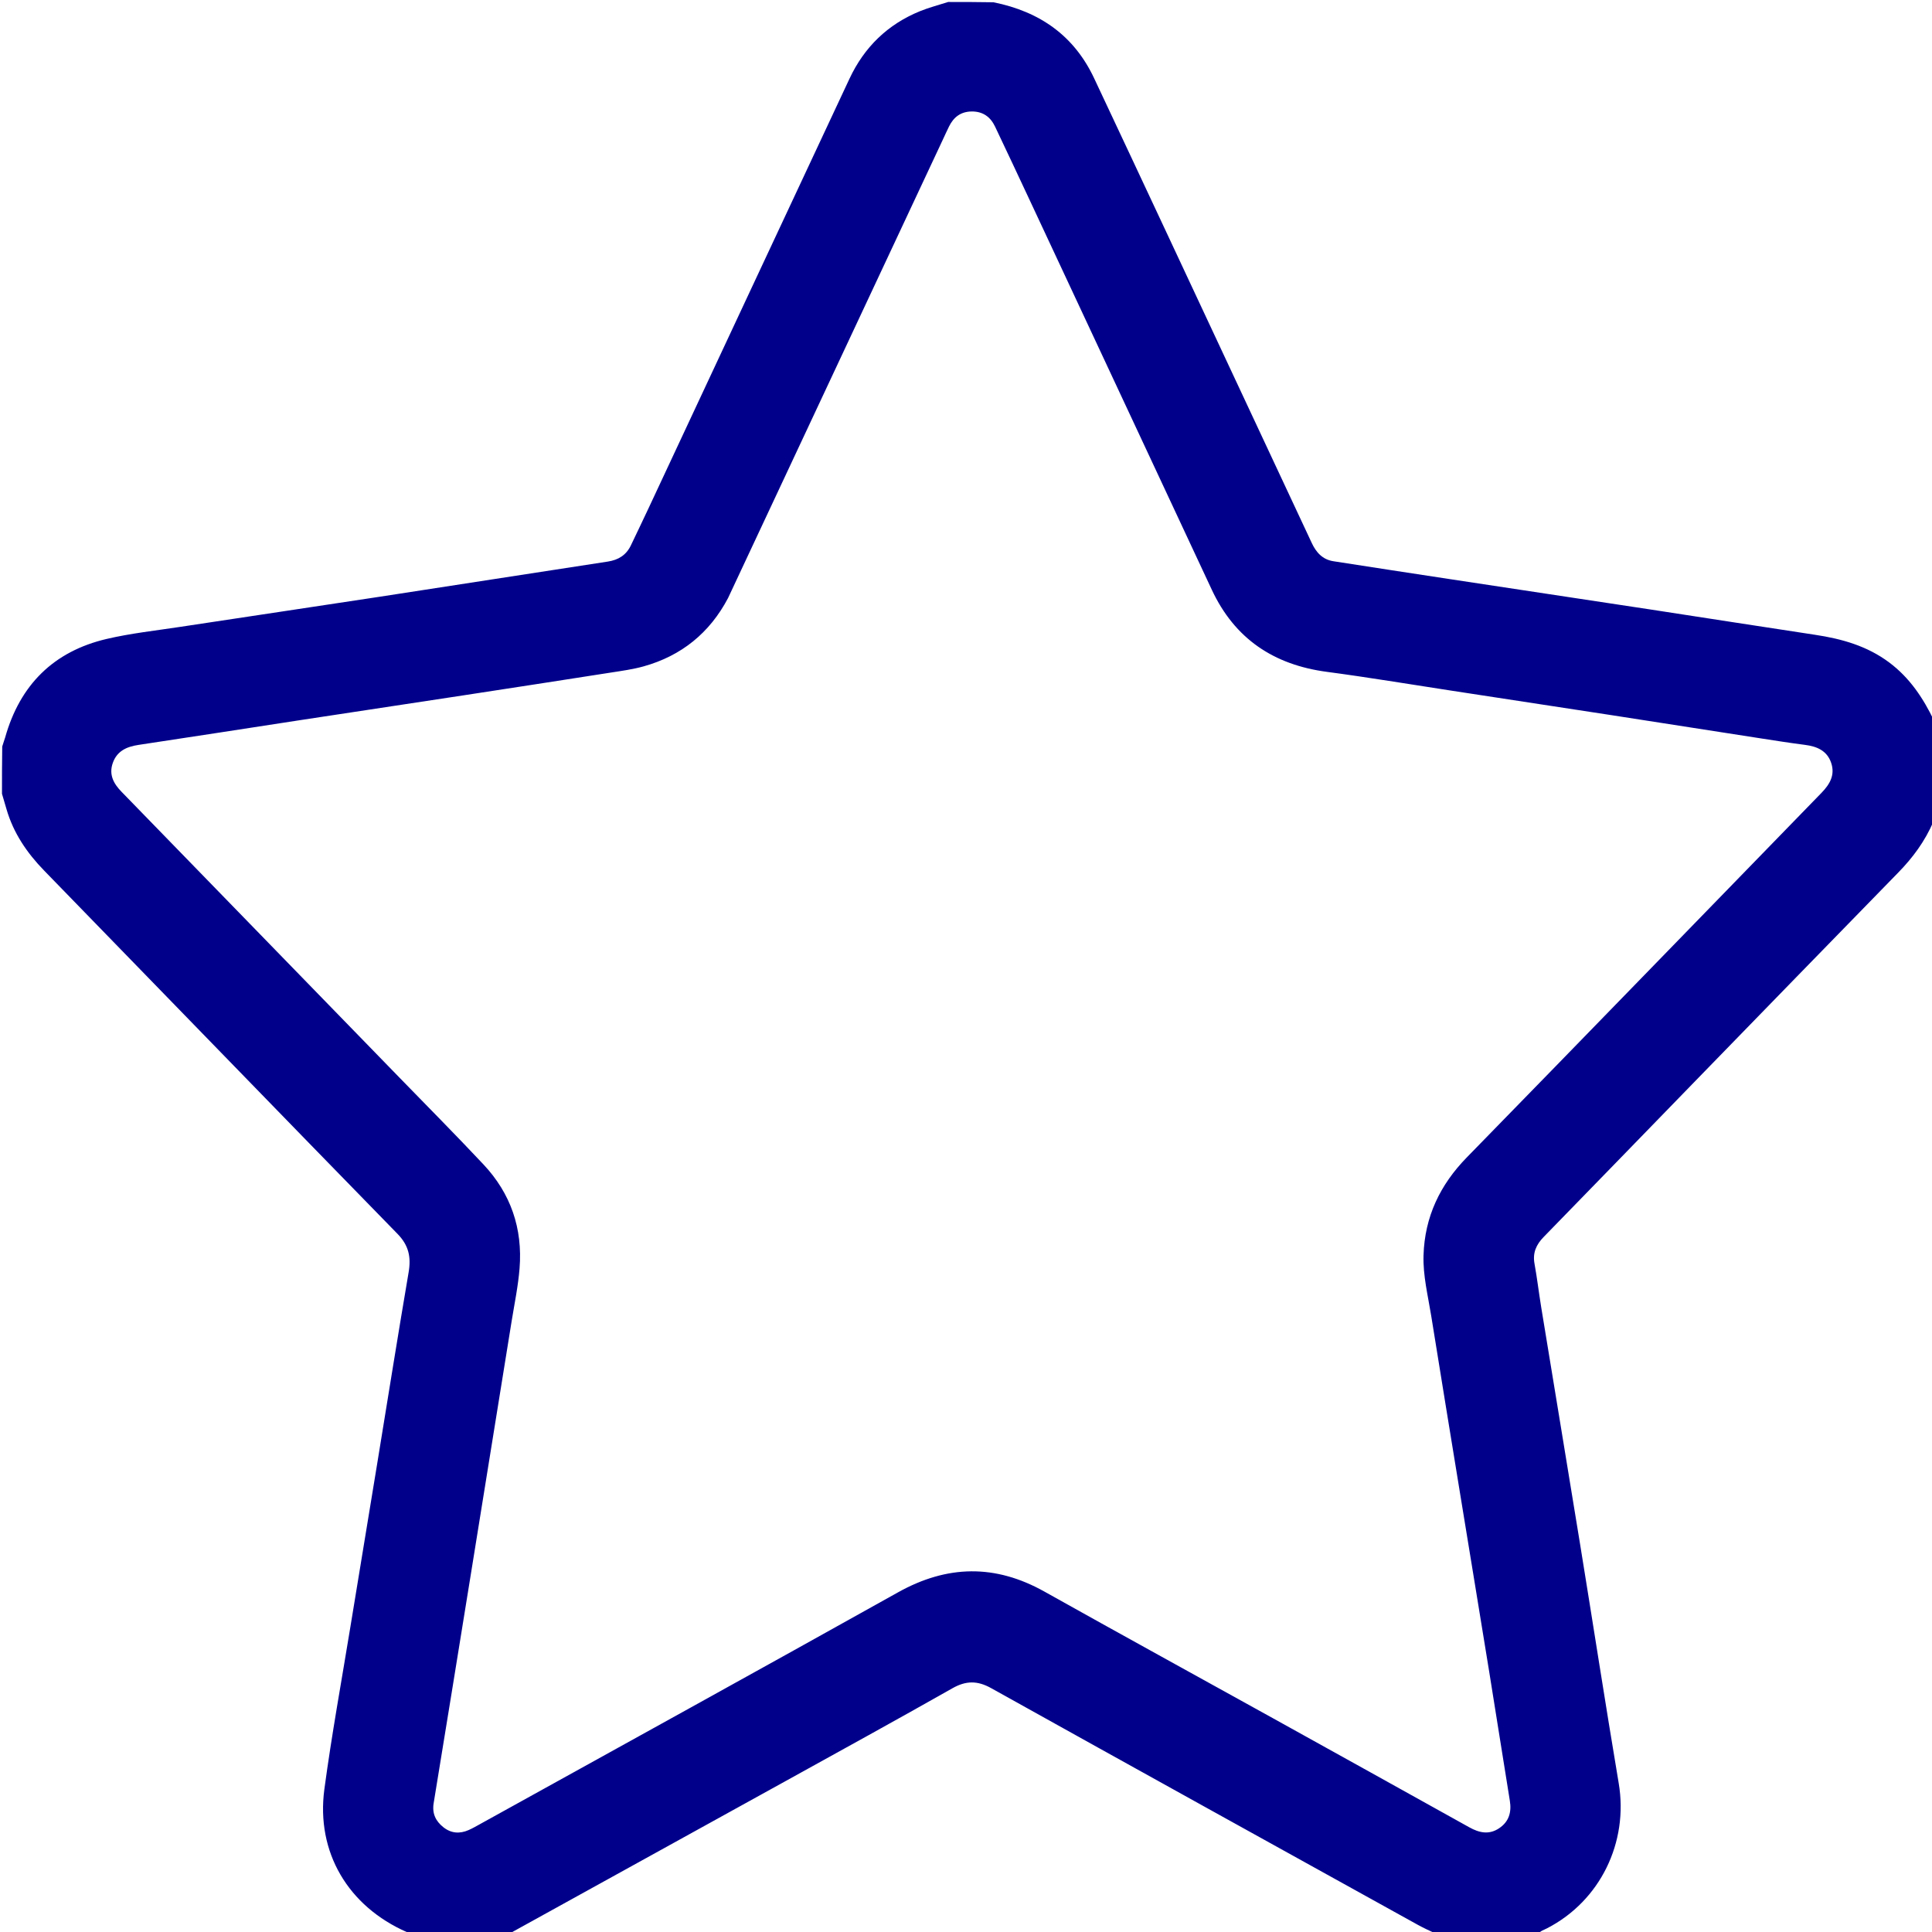 <svg version="1.1" id="Layer_1" xmlns="http://www.w3.org/2000/svg" xmlns:xlink="http://www.w3.org/1999/xlink" x="0px" y="0px" width="100%" viewBox="0 0 976 976" enable-background="new 0 0 976 976" xml:space="preserve">
<path fill="#00008B" opacity="1" stroke="none" d=" M479,1   C486.354,1 493.708,1 501.871,1.149   C525.546,5.911 542.681,18.21 552.698,39.478   C577.672,92.507 602.447,145.629 627.302,198.714   C639.093,223.898 650.902,249.073 662.655,274.274   C664.902,279.091 668.133,282.671 673.594,283.521   C693.289,286.589 712.991,289.607 732.698,292.598   C766.363,297.709 800.038,302.753 833.7,307.885   C861.448,312.115 889.172,316.497 916.926,320.682   C930.416,322.716 943.19,326.292 954.37,334.648   C964.707,342.374 971.53,352.619 977,364   C977,380.688 977,397.375 976.817,414.82   C972.387,425.135 966.243,433.323 958.955,440.789   C924.512,476.074 890.14,511.43 855.762,546.779   C830.443,572.813 805.18,598.9 779.822,624.895   C776.068,628.743 774.198,632.877 775.193,638.365   C776.523,645.707 777.392,653.132 778.598,660.499   C785.138,700.472 791.775,740.429 798.275,780.409   C804.803,820.557 811.003,860.761 817.738,900.874   C822.742,930.676 808.424,960.241 781.593,974.102   C779.982,974.934 778.148,975.428 777,977   C759.979,977 742.958,977 725.212,976.777   C721.666,975.127 718.797,973.791 716.035,972.262   C644.23,932.488 572.401,892.756 500.695,852.803   C493.783,848.952 488.01,848.978 481.143,852.869   C453.044,868.794 424.734,884.348 396.467,899.978   C349.992,925.677 303.49,951.329 257,977   C240.646,977 224.292,977 207.197,976.786   C206.17,976.404 205.896,976.204 205.593,976.071   C175.904,963.074 159.582,935.736 163.866,903.846   C167.556,876.367 172.566,849.064 177.035,821.689   C181.531,794.154 186.094,766.629 190.6,739.095   C195.859,706.97 200.956,674.817 206.427,642.729   C207.732,635.072 206.513,629.155 200.814,623.319   C141.202,562.273 81.847,500.977 22.335,439.834   C13.569,430.828 6.75,420.789 3.244,408.64   C2.509,406.09 1.749,403.547 1,401   C1,393.312 1,385.625 1.126,377.129   C1.703,375.08 2.236,373.861 2.593,372.593   C10.052,346.043 27.052,329.053 53.909,322.77   C66.007,319.94 78.46,318.592 90.775,316.718   C124.442,311.597 158.13,306.611 191.794,301.464   C230.216,295.589 268.616,289.563 307.039,283.697   C312.423,282.875 316.37,280.407 318.721,275.482   C321.735,269.168 324.77,262.863 327.735,256.526   C361.546,184.25 395.317,111.955 429.168,39.698   C436.618,23.796 448.462,12.279 464.786,5.638   C469.391,3.764 474.255,2.528 479,1  M367.792,302.125   C358.518,319.72 344.281,331.277 325.169,336.626   C319.75,338.142 314.103,338.902 308.524,339.775   C283.73,343.657 258.927,347.481 234.119,351.273   C206.682,355.468 179.233,359.583 151.796,363.775   C124.522,367.942 97.265,372.226 69.977,376.305   C63.917,377.211 59.041,379.427 56.94,385.538   C54.959,391.302 57.35,395.83 61.344,399.934   C108.185,448.065 154.994,496.227 201.803,544.389   C215.973,558.969 230.305,573.398 244.215,588.222   C258.022,602.936 264.087,620.546 262.467,640.784   C261.748,649.755 259.906,658.527 258.474,667.376   C251.654,709.529 244.897,751.692 238.087,793.846   C231.782,832.877 225.472,871.907 219.073,910.923   C218.216,916.152 220.104,920.008 224.029,923.108   C227.937,926.195 232.26,926.472 236.729,924.508   C238.707,923.639 240.594,922.552 242.488,921.503   C312.889,882.513 383.381,843.687 453.632,804.428   C478.508,790.527 502.756,790.109 527.628,804.038   C566.004,825.531 604.575,846.677 643.046,868.002   C676.125,886.337 709.192,904.694 742.233,923.099   C747.233,925.884 752.17,927.014 757.269,923.624   C762.304,920.277 763.676,915.496 762.732,909.684   C759.219,888.044 755.85,866.382 752.343,844.741   C747.481,814.734 742.533,784.74 737.638,754.738   C732.744,724.737 727.825,694.741 723.011,664.727   C721.38,654.564 718.812,644.457 719.134,634.106   C719.735,614.765 727.411,598.601 740.994,584.696   C800.851,523.42 860.448,461.892 920.193,400.507   C924.45,396.133 927.145,391.393 925.031,385.286   C922.915,379.169 917.819,377.053 911.802,376.286   C904.389,375.341 897.003,374.173 889.616,373.028   C864.657,369.161 839.706,365.233 814.744,361.381   C787.315,357.15 759.879,352.972 732.443,348.781   C711.745,345.62 691.088,342.152 670.334,339.406   C643.455,335.849 623.744,322.696 612.165,297.913   C602.224,276.635 592.282,255.358 582.338,234.082   C561.744,190.02 541.155,145.957 520.549,101.901   C514.622,89.227 508.685,76.556 502.667,63.925   C500.323,59.003 496.476,56.24 490.803,56.319   C485.342,56.396 481.751,59.175 479.43,63.887   C478.326,66.127 477.302,68.407 476.242,70.669   C440.211,147.604 404.181,224.539 367.792,302.125  z"/>
</svg>
